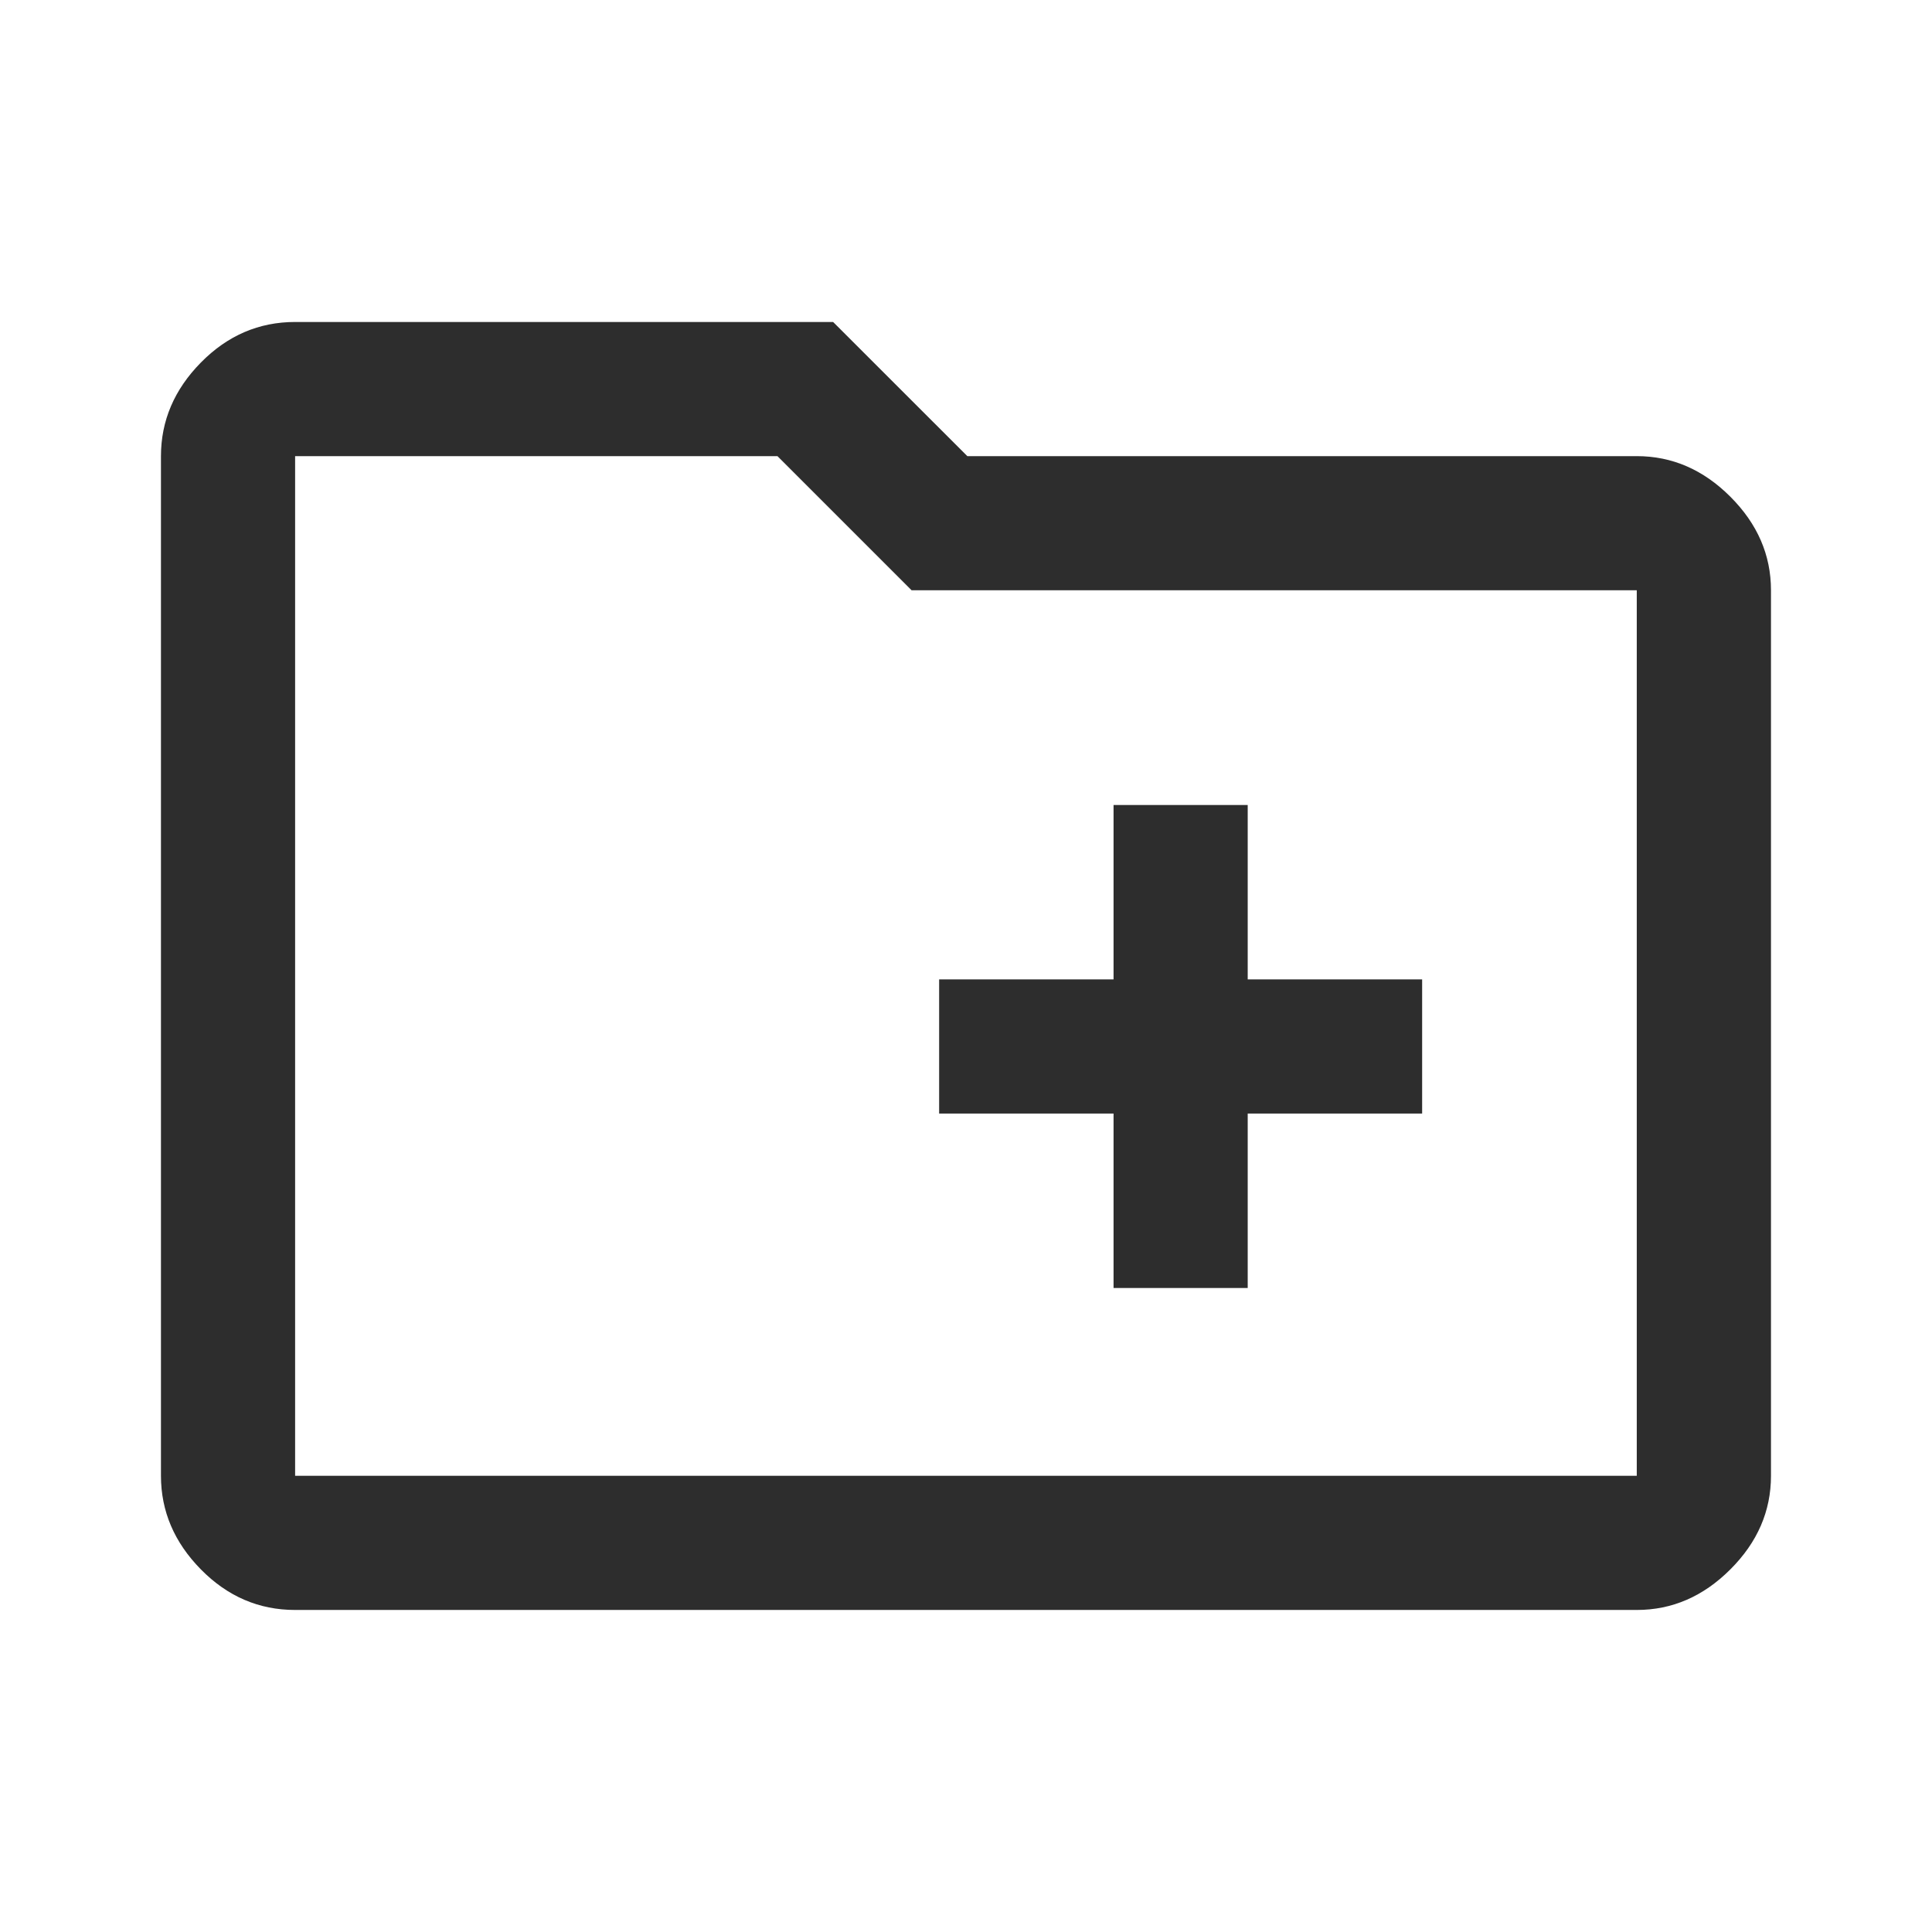 <svg width="32" height="32" viewBox="0 0 32 32" fill="none" xmlns="http://www.w3.org/2000/svg">
<g id="create_new_folder_FILL0_wght400_GRAD0_opsz40">
<path id="Vector" d="M18.444 21.333H20.666V18.444H23.555V16.222H20.666V13.333H18.444V16.222H15.555V18.444H18.444V21.333ZM4.888 26.666C4.288 26.666 3.768 26.442 3.327 25.994C2.886 25.546 2.666 25.029 2.666 24.444V7.555C2.666 6.97 2.886 6.453 3.327 6.005C3.768 5.557 4.288 5.333 4.888 5.333H13.799L16.022 7.555H27.11C27.696 7.555 28.212 7.779 28.66 8.227C29.109 8.676 29.333 9.192 29.333 9.777V24.444C29.333 25.029 29.109 25.546 28.66 25.994C28.212 26.442 27.696 26.666 27.11 26.666H4.888ZM4.888 24.444H27.11V9.777H15.099L12.877 7.555H4.888V24.444Z" fill="#2D2D2D"/>
</g>
</svg>
